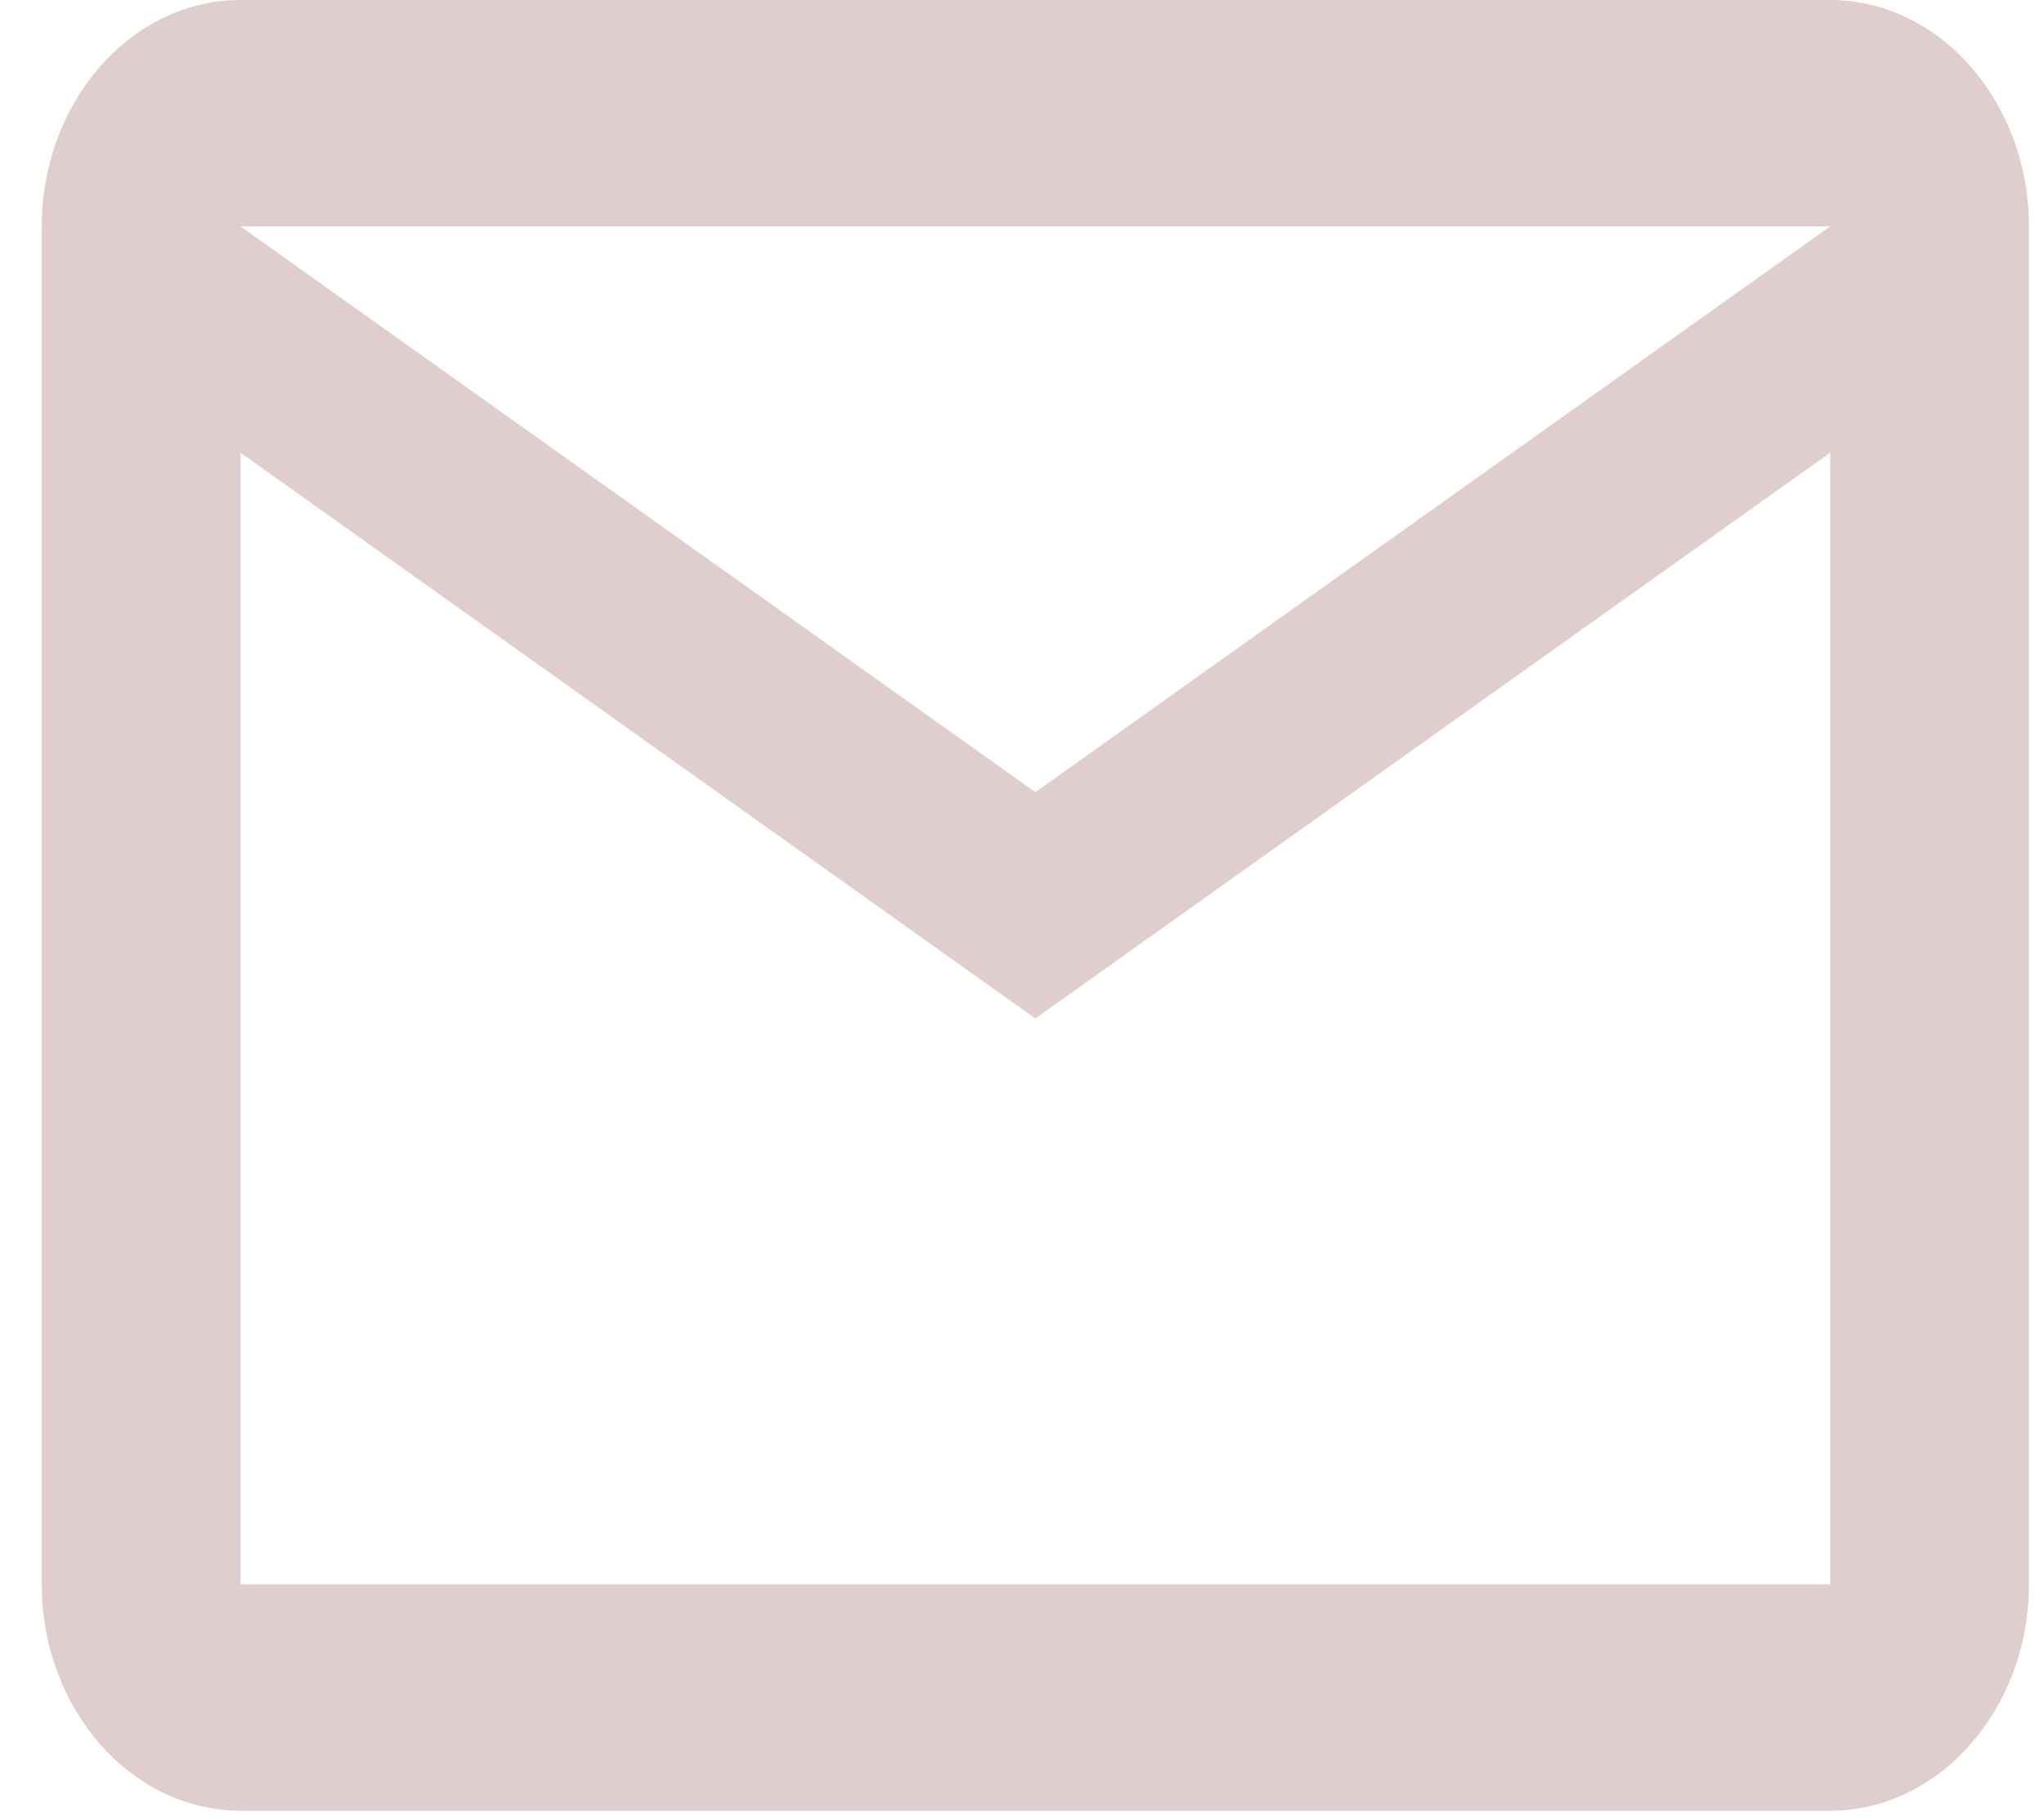 <svg width="36" height="32" viewBox="0 0 36 32" fill="none" xmlns="http://www.w3.org/2000/svg">
<path d="M35.735 3.986C35.735 1.794 34.16 0 32.235 0H4.235C2.31 0 0.735 1.794 0.735 3.986V27.9C0.735 30.092 2.31 31.886 4.235 31.886H32.235C34.16 31.886 35.735 30.092 35.735 27.9V3.986ZM32.235 3.986L18.235 13.95L4.235 3.986H32.235ZM32.235 27.9H4.235V7.971L18.235 17.936L32.235 7.971V27.9Z" fill="#E0CECE"/>
</svg>

